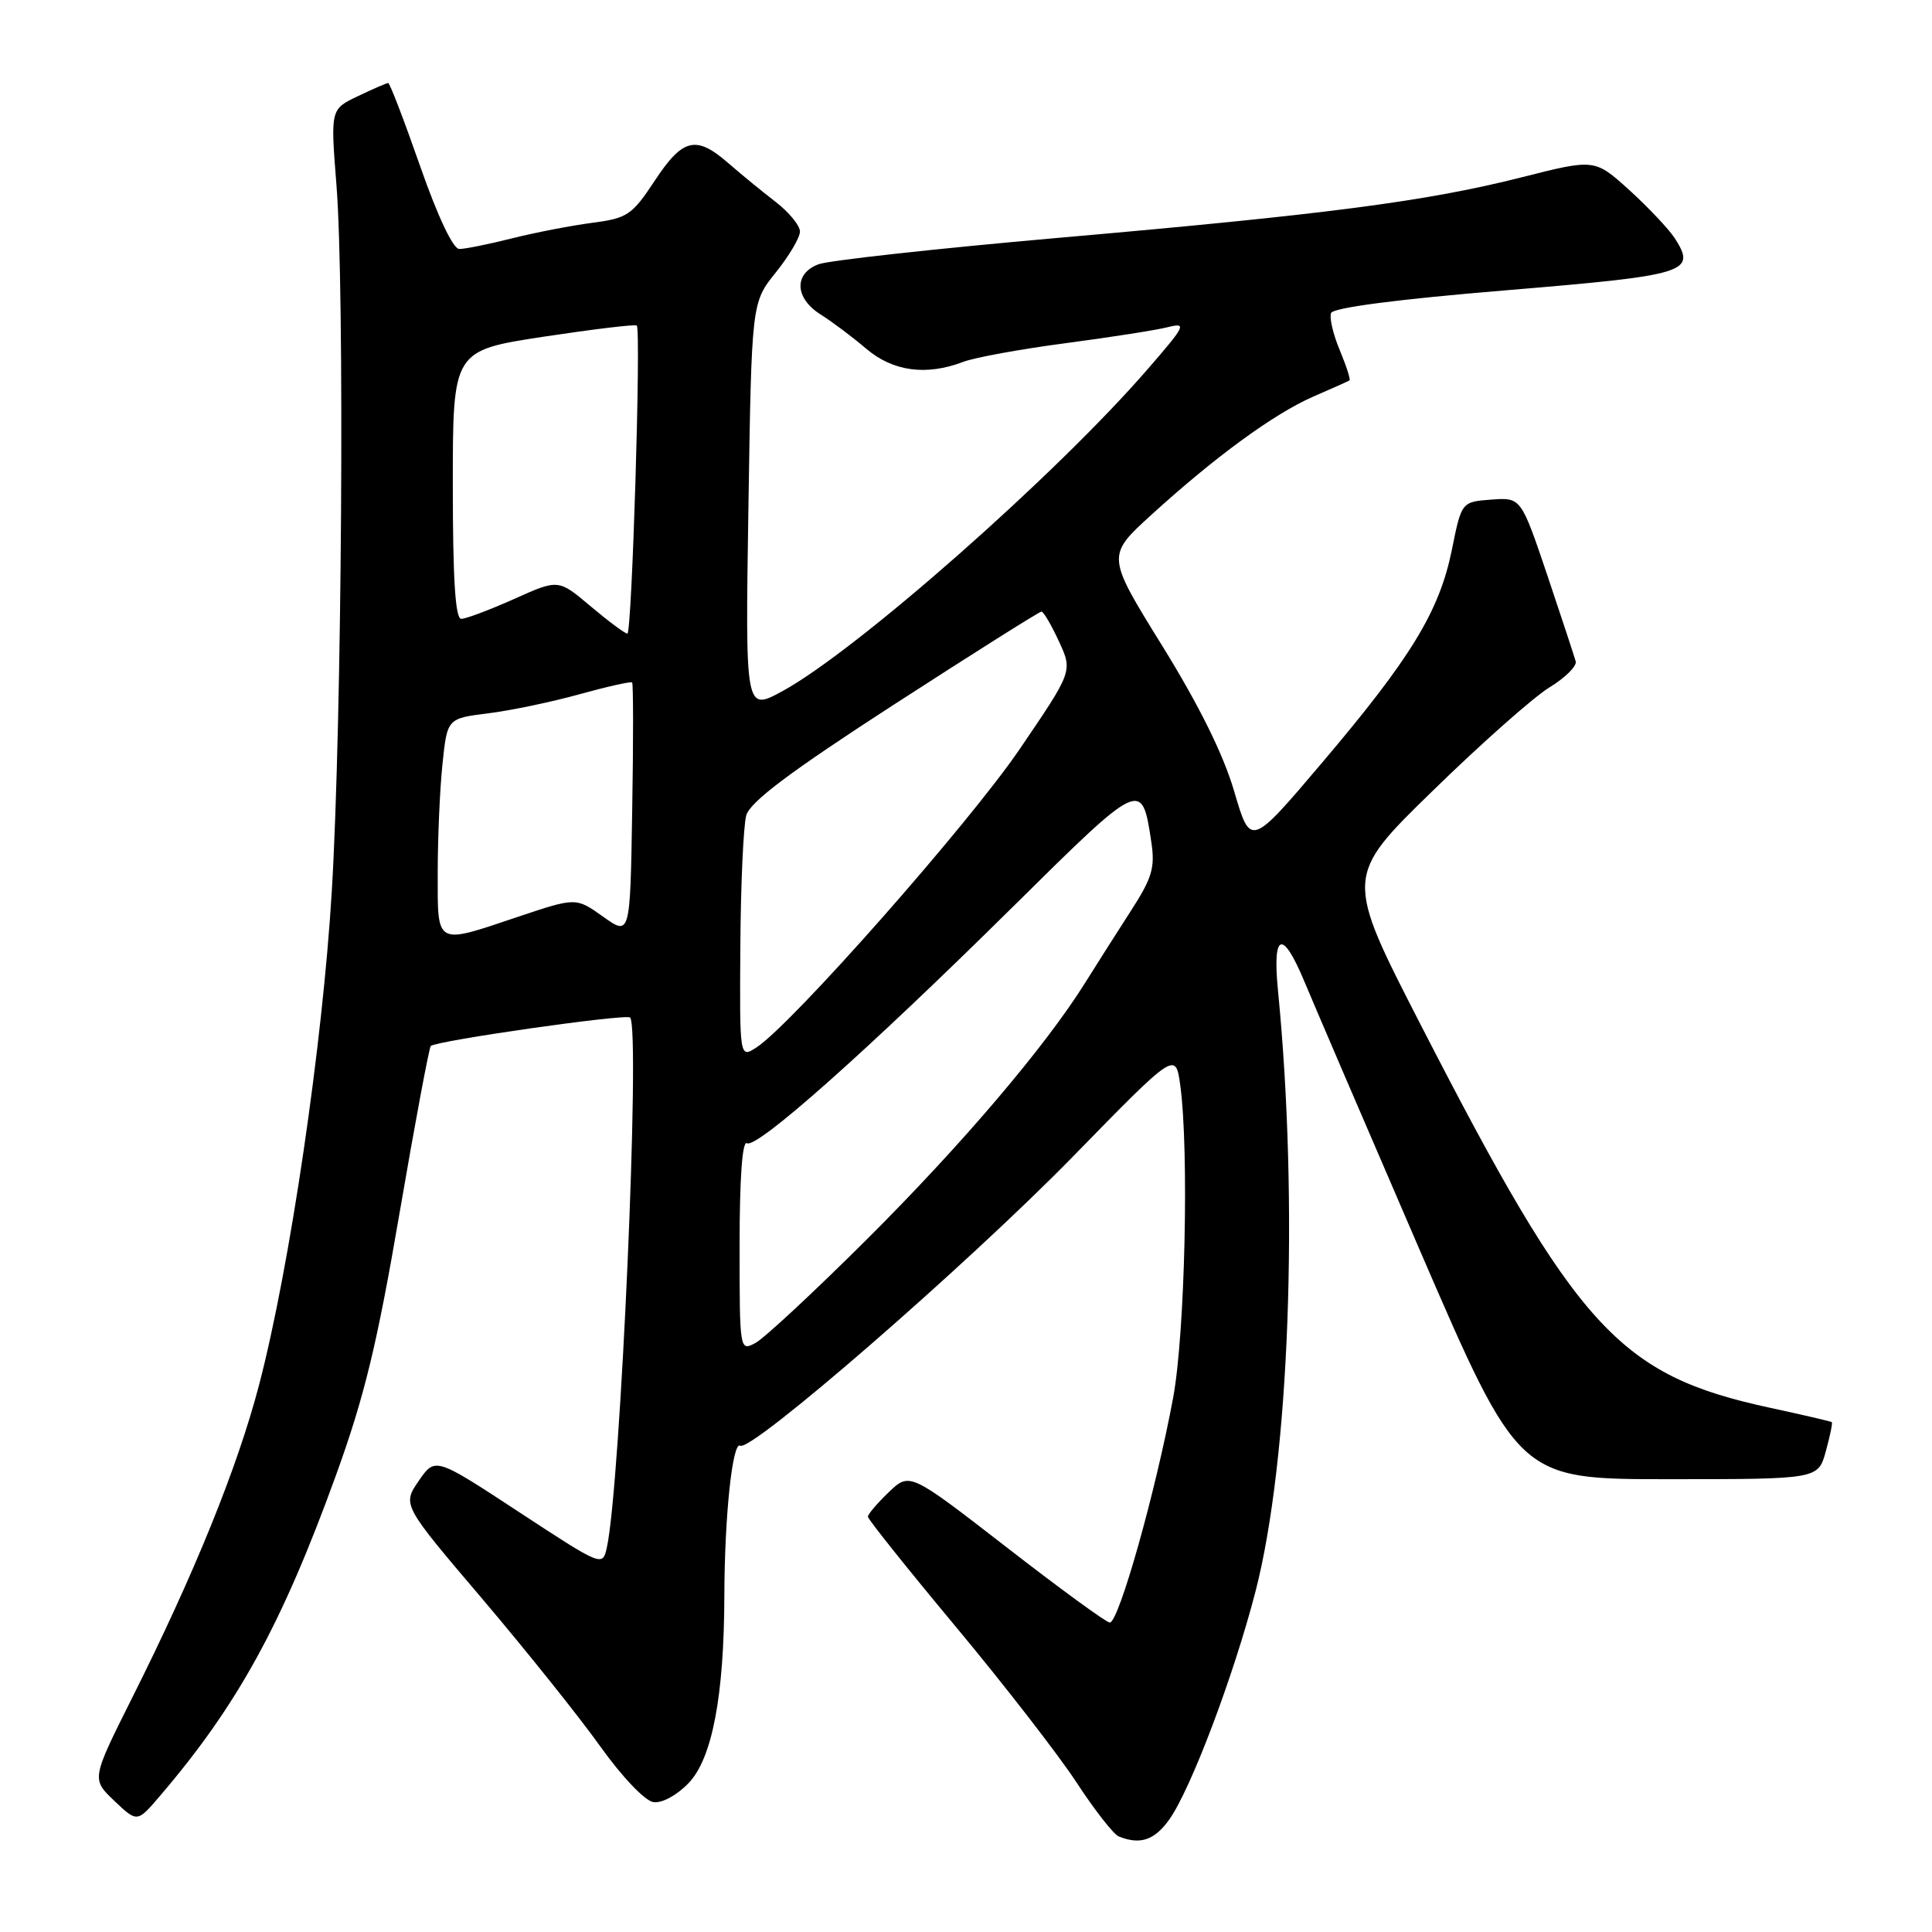 <?xml version="1.0" encoding="UTF-8" standalone="no"?>
<!DOCTYPE svg PUBLIC "-//W3C//DTD SVG 1.1//EN" "http://www.w3.org/Graphics/SVG/1.1/DTD/svg11.dtd" >
<svg xmlns="http://www.w3.org/2000/svg" xmlns:xlink="http://www.w3.org/1999/xlink" version="1.1" viewBox="0 0 256 256">
 <g >
 <path fill="currentColor"
d=" M 154.94 241.09 C 157.80 237.06 163.48 222.03 166.37 210.84 C 170.86 193.38 172.12 159.65 169.34 131.25 C 168.58 123.53 169.94 123.09 172.86 130.11 C 174.03 132.92 180.89 148.90 188.11 165.61 C 201.24 196.00 201.24 196.00 221.08 196.00 C 240.91 196.00 240.91 196.00 241.93 192.31 C 242.49 190.27 242.85 188.53 242.72 188.44 C 242.60 188.34 238.90 187.48 234.50 186.53 C 214.49 182.20 208.99 176.16 188.27 135.83 C 178.17 116.16 178.17 116.16 189.84 104.79 C 196.25 98.53 203.21 92.37 205.30 91.09 C 207.39 89.82 208.96 88.26 208.79 87.64 C 208.62 87.01 206.92 81.87 205.02 76.20 C 201.54 65.91 201.54 65.91 197.60 66.20 C 193.66 66.50 193.66 66.50 192.37 72.90 C 190.71 81.03 186.95 87.19 175.15 101.10 C 165.70 112.24 165.70 112.24 163.54 104.87 C 162.11 99.98 158.90 93.49 154.00 85.57 C 146.61 73.64 146.61 73.64 152.56 68.22 C 160.99 60.54 168.83 54.81 174.02 52.55 C 176.49 51.48 178.64 50.52 178.81 50.41 C 178.98 50.30 178.40 48.50 177.53 46.41 C 176.65 44.32 176.13 42.10 176.37 41.48 C 176.64 40.77 185.23 39.65 199.51 38.47 C 223.66 36.46 224.82 36.10 221.91 31.56 C 221.13 30.36 218.43 27.50 215.91 25.20 C 211.31 21.04 211.31 21.04 201.68 23.48 C 189.11 26.67 175.90 28.40 140.19 31.52 C 124.07 32.94 109.79 34.51 108.44 35.02 C 105.16 36.27 105.31 39.52 108.75 41.68 C 110.26 42.63 112.98 44.67 114.78 46.21 C 118.33 49.22 122.72 49.82 127.63 47.95 C 129.15 47.37 135.24 46.26 141.15 45.48 C 147.07 44.70 153.16 43.75 154.70 43.36 C 157.31 42.71 157.13 43.08 152.05 48.94 C 139.95 62.91 113.46 86.26 103.66 91.59 C 98.75 94.26 98.75 94.26 99.17 67.18 C 99.59 40.09 99.59 40.09 102.80 36.10 C 104.56 33.91 106.00 31.47 106.00 30.68 C 106.00 29.89 104.54 28.11 102.75 26.73 C 100.96 25.35 98.15 23.05 96.50 21.61 C 92.23 17.89 90.47 18.31 86.76 23.94 C 83.75 28.50 83.12 28.92 78.50 29.52 C 75.75 29.88 70.96 30.80 67.86 31.58 C 64.75 32.36 61.60 33.00 60.86 32.99 C 60.03 32.99 58.00 28.68 55.66 21.99 C 53.55 15.95 51.65 11.00 51.44 11.00 C 51.24 11.00 49.43 11.78 47.43 12.74 C 43.79 14.47 43.79 14.47 44.58 24.49 C 45.68 38.27 45.31 95.52 43.97 118.00 C 42.76 138.31 38.41 167.90 34.33 183.50 C 31.46 194.48 25.75 208.55 17.48 225.03 C 12.12 235.74 12.12 235.74 15.15 238.62 C 18.18 241.50 18.18 241.50 21.17 238.00 C 31.48 225.95 37.35 215.25 44.51 195.50 C 48.28 185.09 49.96 178.16 52.94 160.75 C 54.99 148.79 56.86 138.82 57.08 138.60 C 57.82 137.90 82.97 134.30 83.49 134.83 C 84.89 136.22 82.22 196.87 80.41 205.06 C 79.84 207.60 79.81 207.59 68.75 200.34 C 57.66 193.06 57.66 193.06 55.48 196.23 C 53.31 199.40 53.31 199.40 63.91 211.86 C 69.73 218.72 76.77 227.52 79.55 231.42 C 82.41 235.43 85.46 238.63 86.58 238.79 C 87.71 238.96 89.69 237.89 91.25 236.26 C 94.37 233.00 95.95 224.73 95.98 211.40 C 96.01 200.86 97.06 190.92 98.09 191.56 C 99.54 192.45 128.14 167.60 142.14 153.28 C 155.77 139.32 155.77 139.32 156.39 143.80 C 157.57 152.44 157.02 176.64 155.46 185.14 C 153.16 197.56 148.25 215.00 147.05 215.00 C 146.61 215.00 140.46 210.52 133.39 205.03 C 120.54 195.07 120.54 195.07 117.77 197.72 C 116.25 199.18 115.00 200.64 115.00 200.97 C 115.00 201.30 120.24 207.86 126.64 215.54 C 133.04 223.22 140.23 232.50 142.63 236.16 C 145.03 239.83 147.55 243.06 148.24 243.34 C 151.08 244.48 152.97 243.85 154.94 241.09 Z  M 98.00 164.98 C 98.00 156.16 98.36 151.11 98.97 151.48 C 100.25 152.27 114.87 139.28 134.28 120.09 C 151.28 103.28 151.30 103.27 152.55 111.53 C 153.07 114.97 152.68 116.31 149.83 120.72 C 148.00 123.56 145.29 127.82 143.81 130.19 C 138.54 138.64 127.44 151.69 114.93 164.15 C 107.95 171.11 101.28 177.31 100.12 177.94 C 98.01 179.07 98.00 179.02 98.00 164.98 Z  M 98.10 125.37 C 98.15 117.19 98.51 109.40 98.88 108.05 C 99.39 106.25 104.64 102.30 118.53 93.31 C 128.97 86.56 137.72 81.04 138.00 81.04 C 138.28 81.05 139.32 82.83 140.32 85.00 C 142.14 88.94 142.14 88.94 135.10 99.28 C 128.37 109.17 104.95 135.71 100.25 138.78 C 98.00 140.24 98.00 140.24 98.10 125.37 Z  M 58.00 115.65 C 58.00 111.05 58.28 104.57 58.63 101.25 C 59.26 95.20 59.26 95.20 64.69 94.52 C 67.67 94.15 73.12 93.01 76.79 91.99 C 80.47 90.97 83.60 90.27 83.76 90.43 C 83.92 90.59 83.93 98.21 83.77 107.37 C 83.50 124.02 83.50 124.02 79.91 121.46 C 76.32 118.91 76.32 118.91 68.73 121.45 C 57.59 125.19 58.00 125.42 58.00 115.65 Z  M 78.24 80.32 C 73.99 76.73 73.99 76.73 68.12 79.37 C 64.89 80.81 61.74 82.00 61.12 82.00 C 60.33 82.00 60.00 76.72 60.00 64.23 C 60.00 46.45 60.00 46.45 72.06 44.61 C 78.69 43.61 84.23 42.94 84.38 43.14 C 84.96 43.91 83.73 84.00 83.13 83.96 C 82.78 83.93 80.59 82.30 78.24 80.32 Z "/>
</g>
</svg>